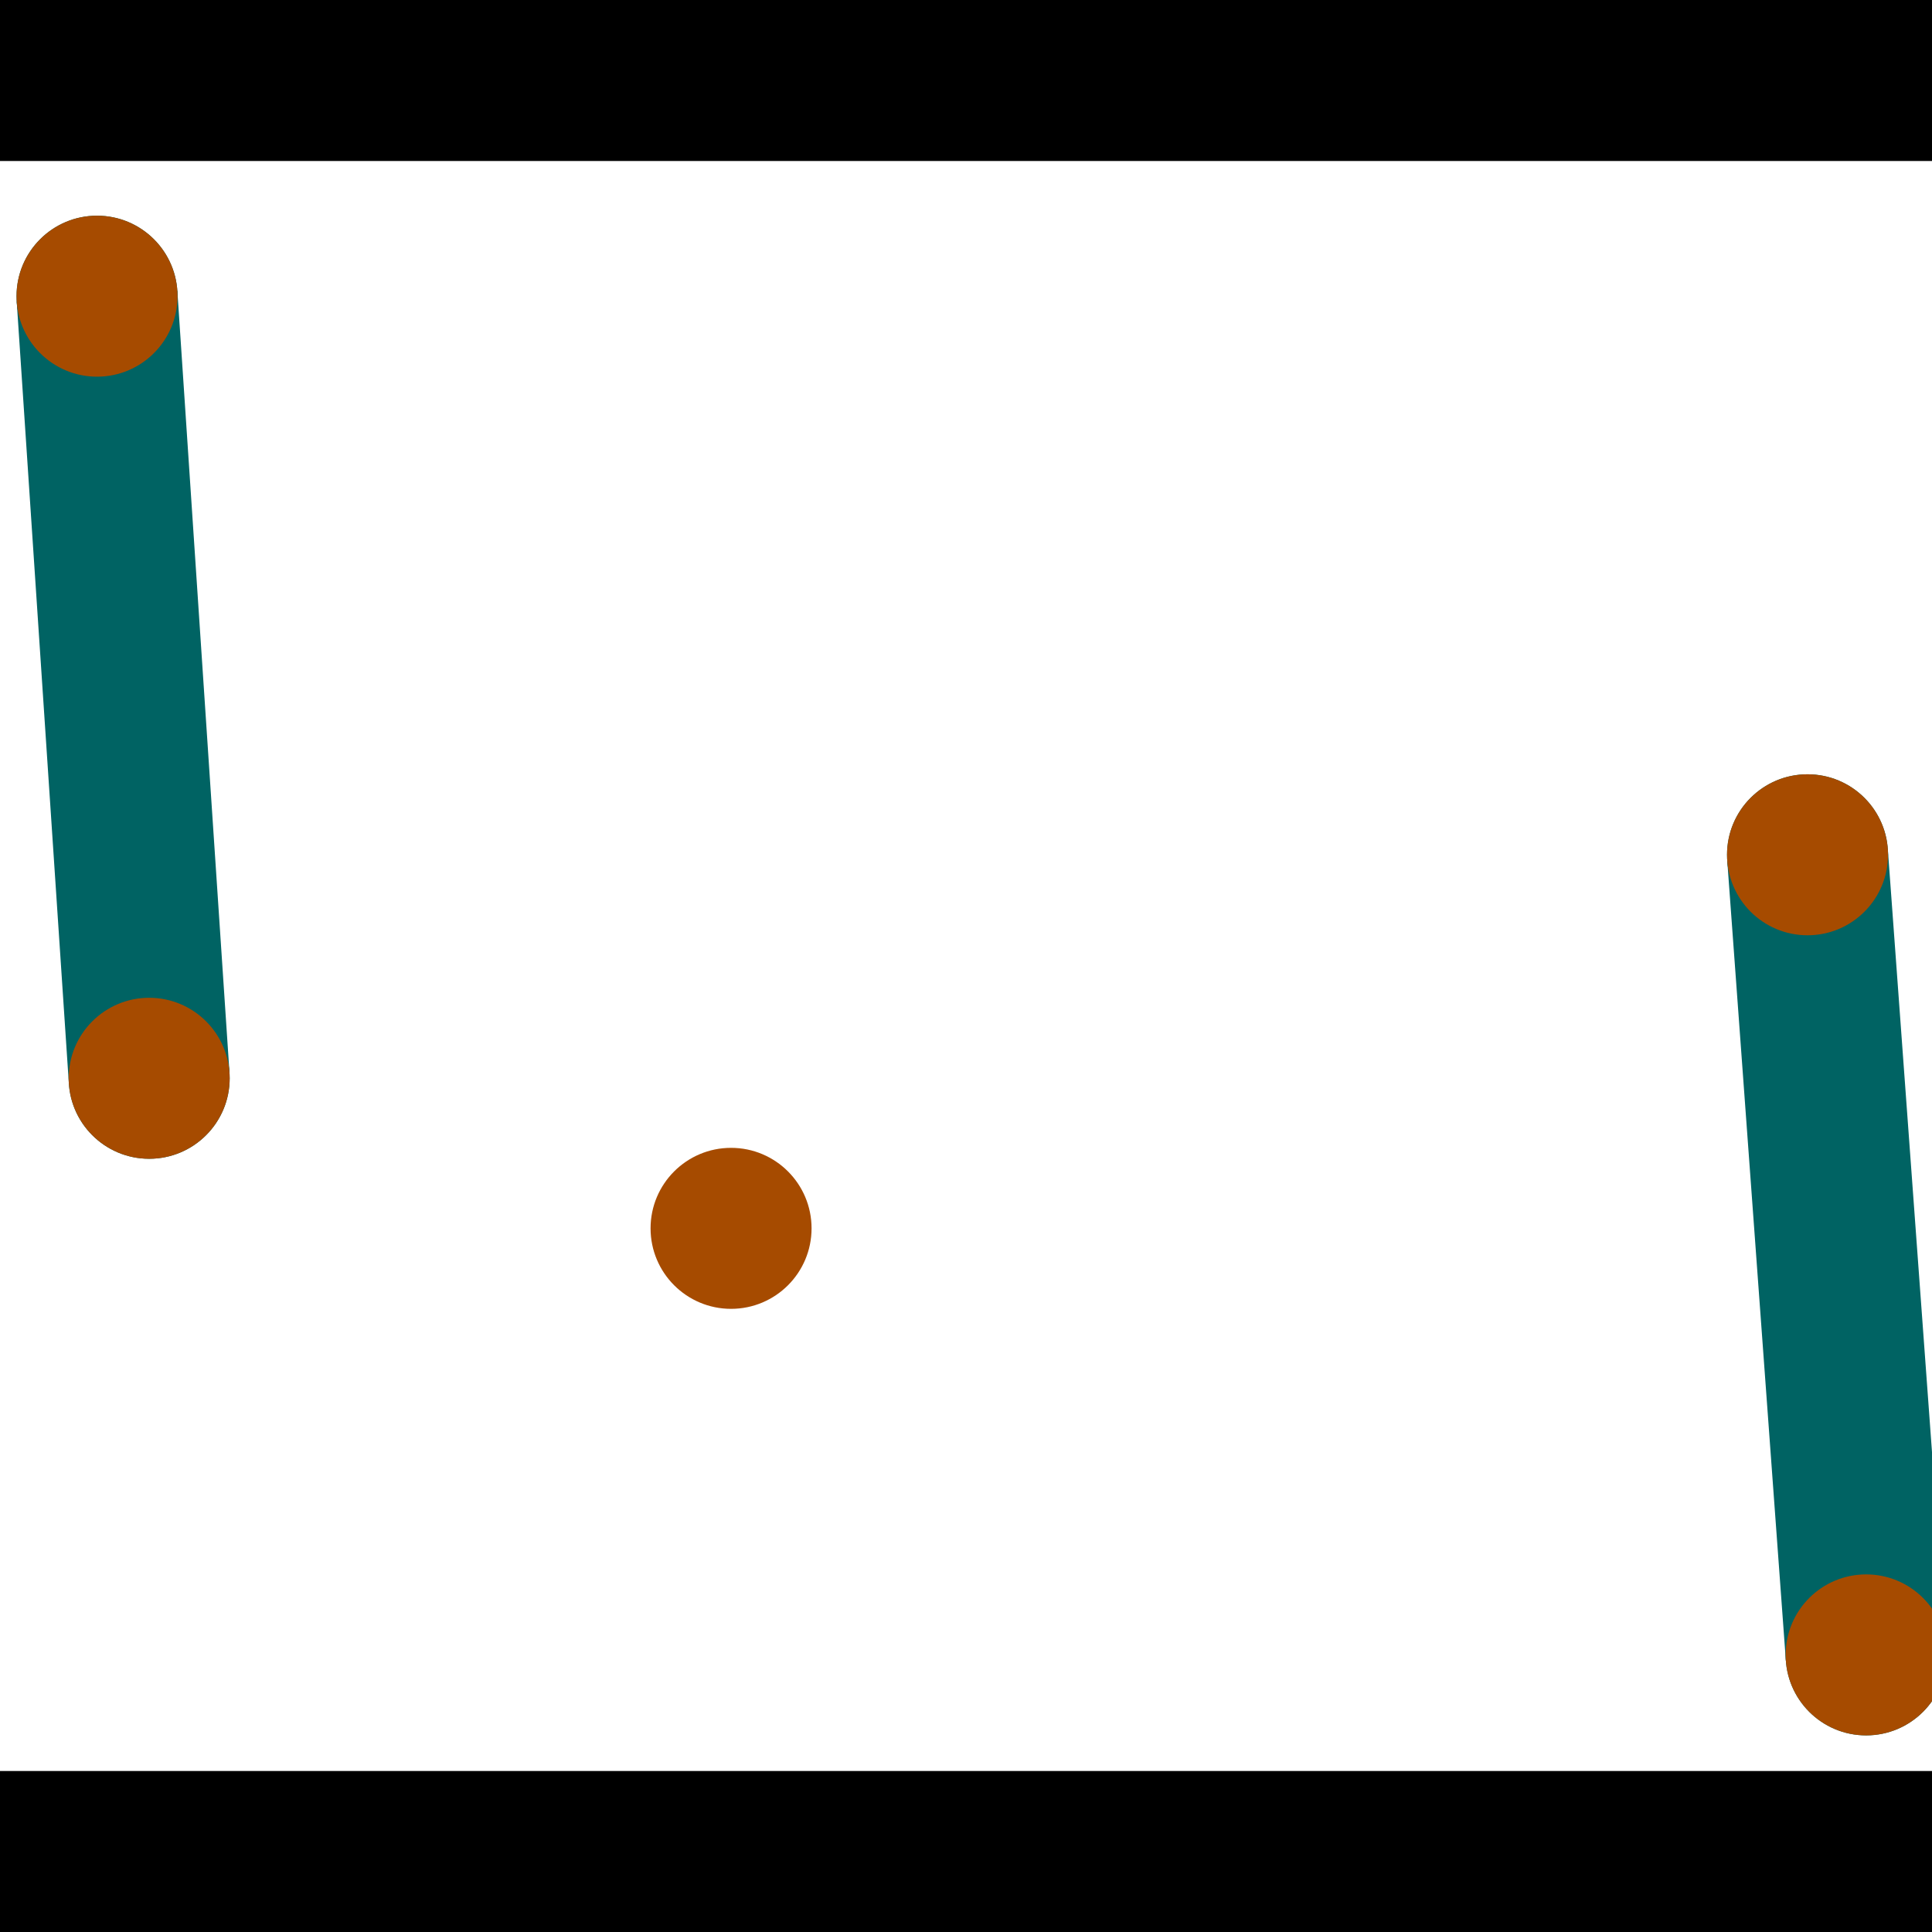 <?xml version="1.0" encoding="utf-8"?> <!-- Generator: Adobe Illustrator 13.0.0, SVG Export Plug-In . SVG Version: 6.00 Build 14948)  --> <svg version="1.2" baseProfile="tiny" id="Layer_1" xmlns="http://www.w3.org/2000/svg" xmlns:xlink="http://www.w3.org/1999/xlink" x="0px" y="0px" width="512px" height="512px" viewBox="0 0 512 512" xml:space="preserve">
<rect x="0" y="0" width="512" height="512" fill="#333333" stroke="none"/>
<polygon points="0,0 512,0 512,512 0,512" style="fill:#ffffff; stroke:#000000;stroke-width:0"/>
<polygon points="4.428,79.913 47,77.074 60.822,284.334 18.249,287.173" style="fill:#006363; stroke:#000000;stroke-width:0"/>
<circle fill="#006363" stroke="#006363" stroke-width="0" cx="25.714" cy="78.493" r="21.333"/>
<circle fill="#006363" stroke="#006363" stroke-width="0" cx="39.535" cy="285.754" r="21.333"/>
<polygon points="457.737,228.085 500.29,224.968 515.823,437.005 473.271,440.122" style="fill:#006363; stroke:#000000;stroke-width:0"/>
<circle fill="#006363" stroke="#006363" stroke-width="0" cx="479.013" cy="226.527" r="21.333"/>
<circle fill="#006363" stroke="#006363" stroke-width="0" cx="494.547" cy="438.564" r="21.333"/>
<polygon points="1256,469.333 256,1469.33 -744,469.333" style="fill:#000000; stroke:#000000;stroke-width:0"/>
<polygon points="-744,42.667 256,-957.333 1256,42.667" style="fill:#000000; stroke:#000000;stroke-width:0"/>
<circle fill="#a64b00" stroke="#a64b00" stroke-width="0" cx="25.714" cy="78.493" r="21.333"/>
<circle fill="#a64b00" stroke="#a64b00" stroke-width="0" cx="39.535" cy="285.754" r="21.333"/>
<circle fill="#a64b00" stroke="#a64b00" stroke-width="0" cx="479.013" cy="226.527" r="21.333"/>
<circle fill="#a64b00" stroke="#a64b00" stroke-width="0" cx="494.547" cy="438.564" r="21.333"/>
<circle fill="#a64b00" stroke="#a64b00" stroke-width="0" cx="193.74" cy="325.524" r="21.333"/>
</svg>
